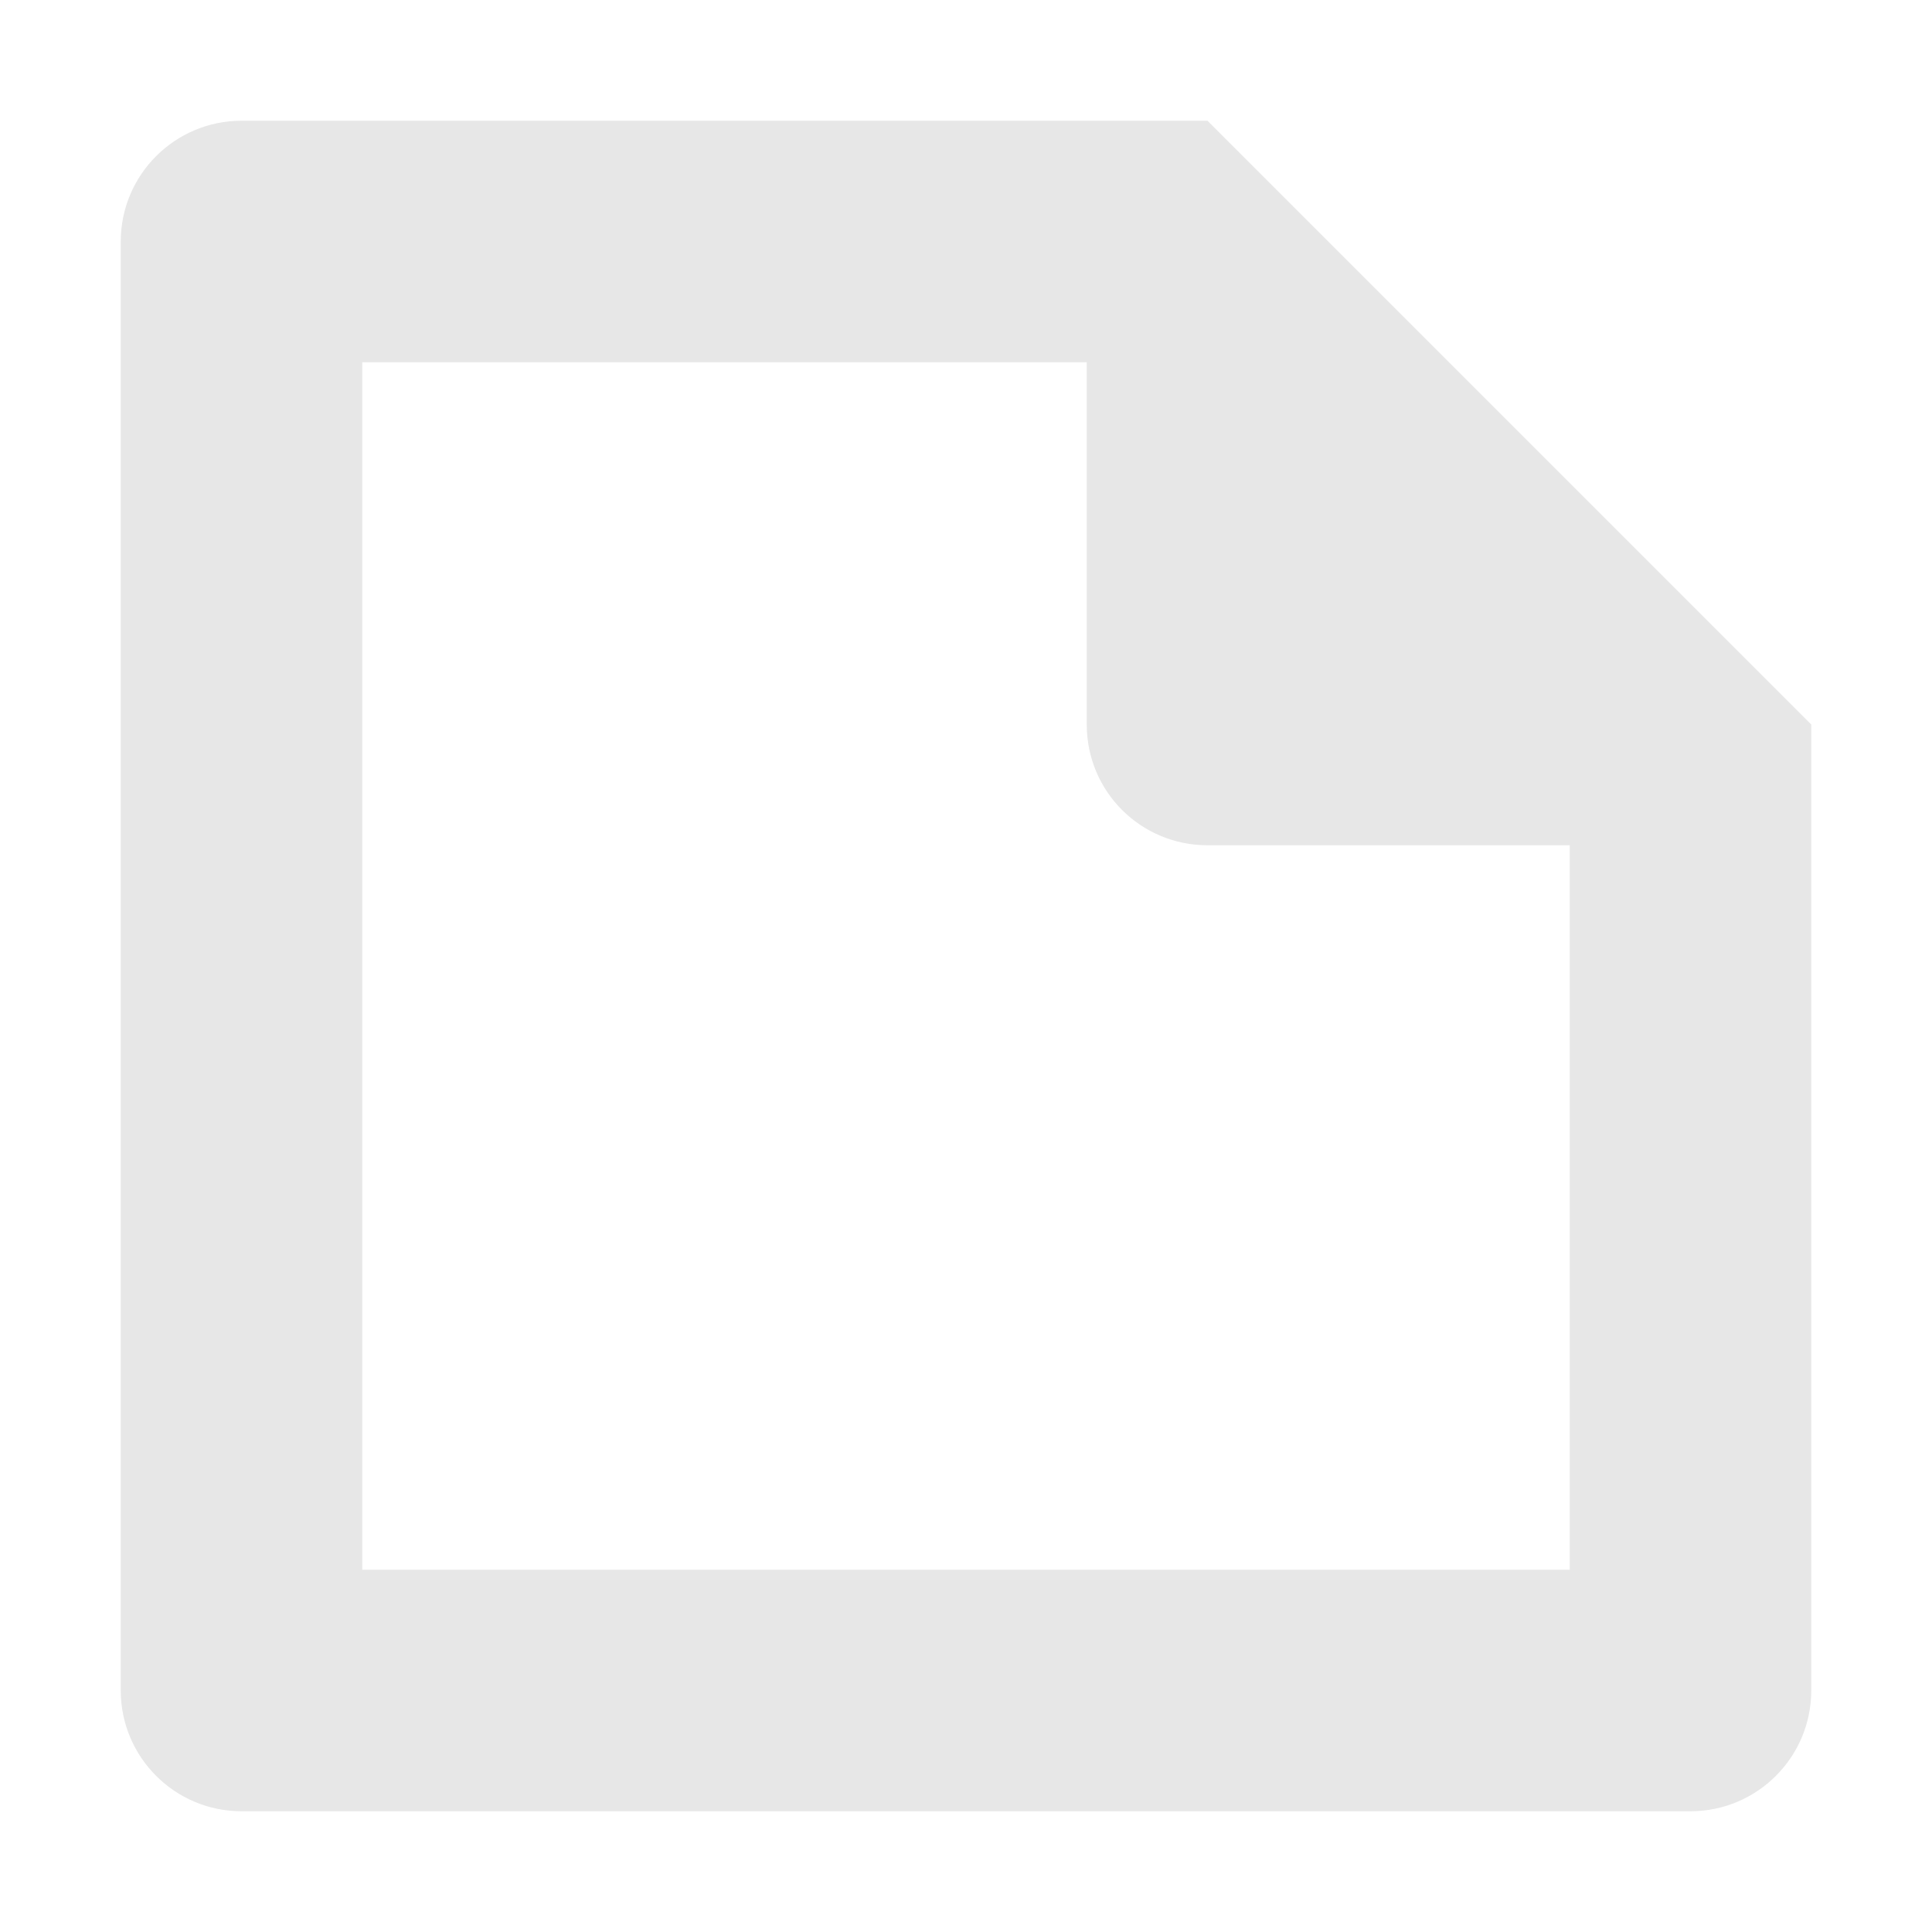 <svg width="16" height="16" viewBox="0 0 16 16" fill="none" xmlns="http://www.w3.org/2000/svg">
<path d="M2 1C1.448 1 1 1.448 1 2V14C1 14.552 1.448 15 2 15H14C14.552 15 15 14.552 15 14V6L10 1H2ZM3 3H9V6C9 6.554 9.446 7 10 7H13V13H3V3Z" fill="#E0E0E0" fill-opacity="0.784"/>
</svg>
